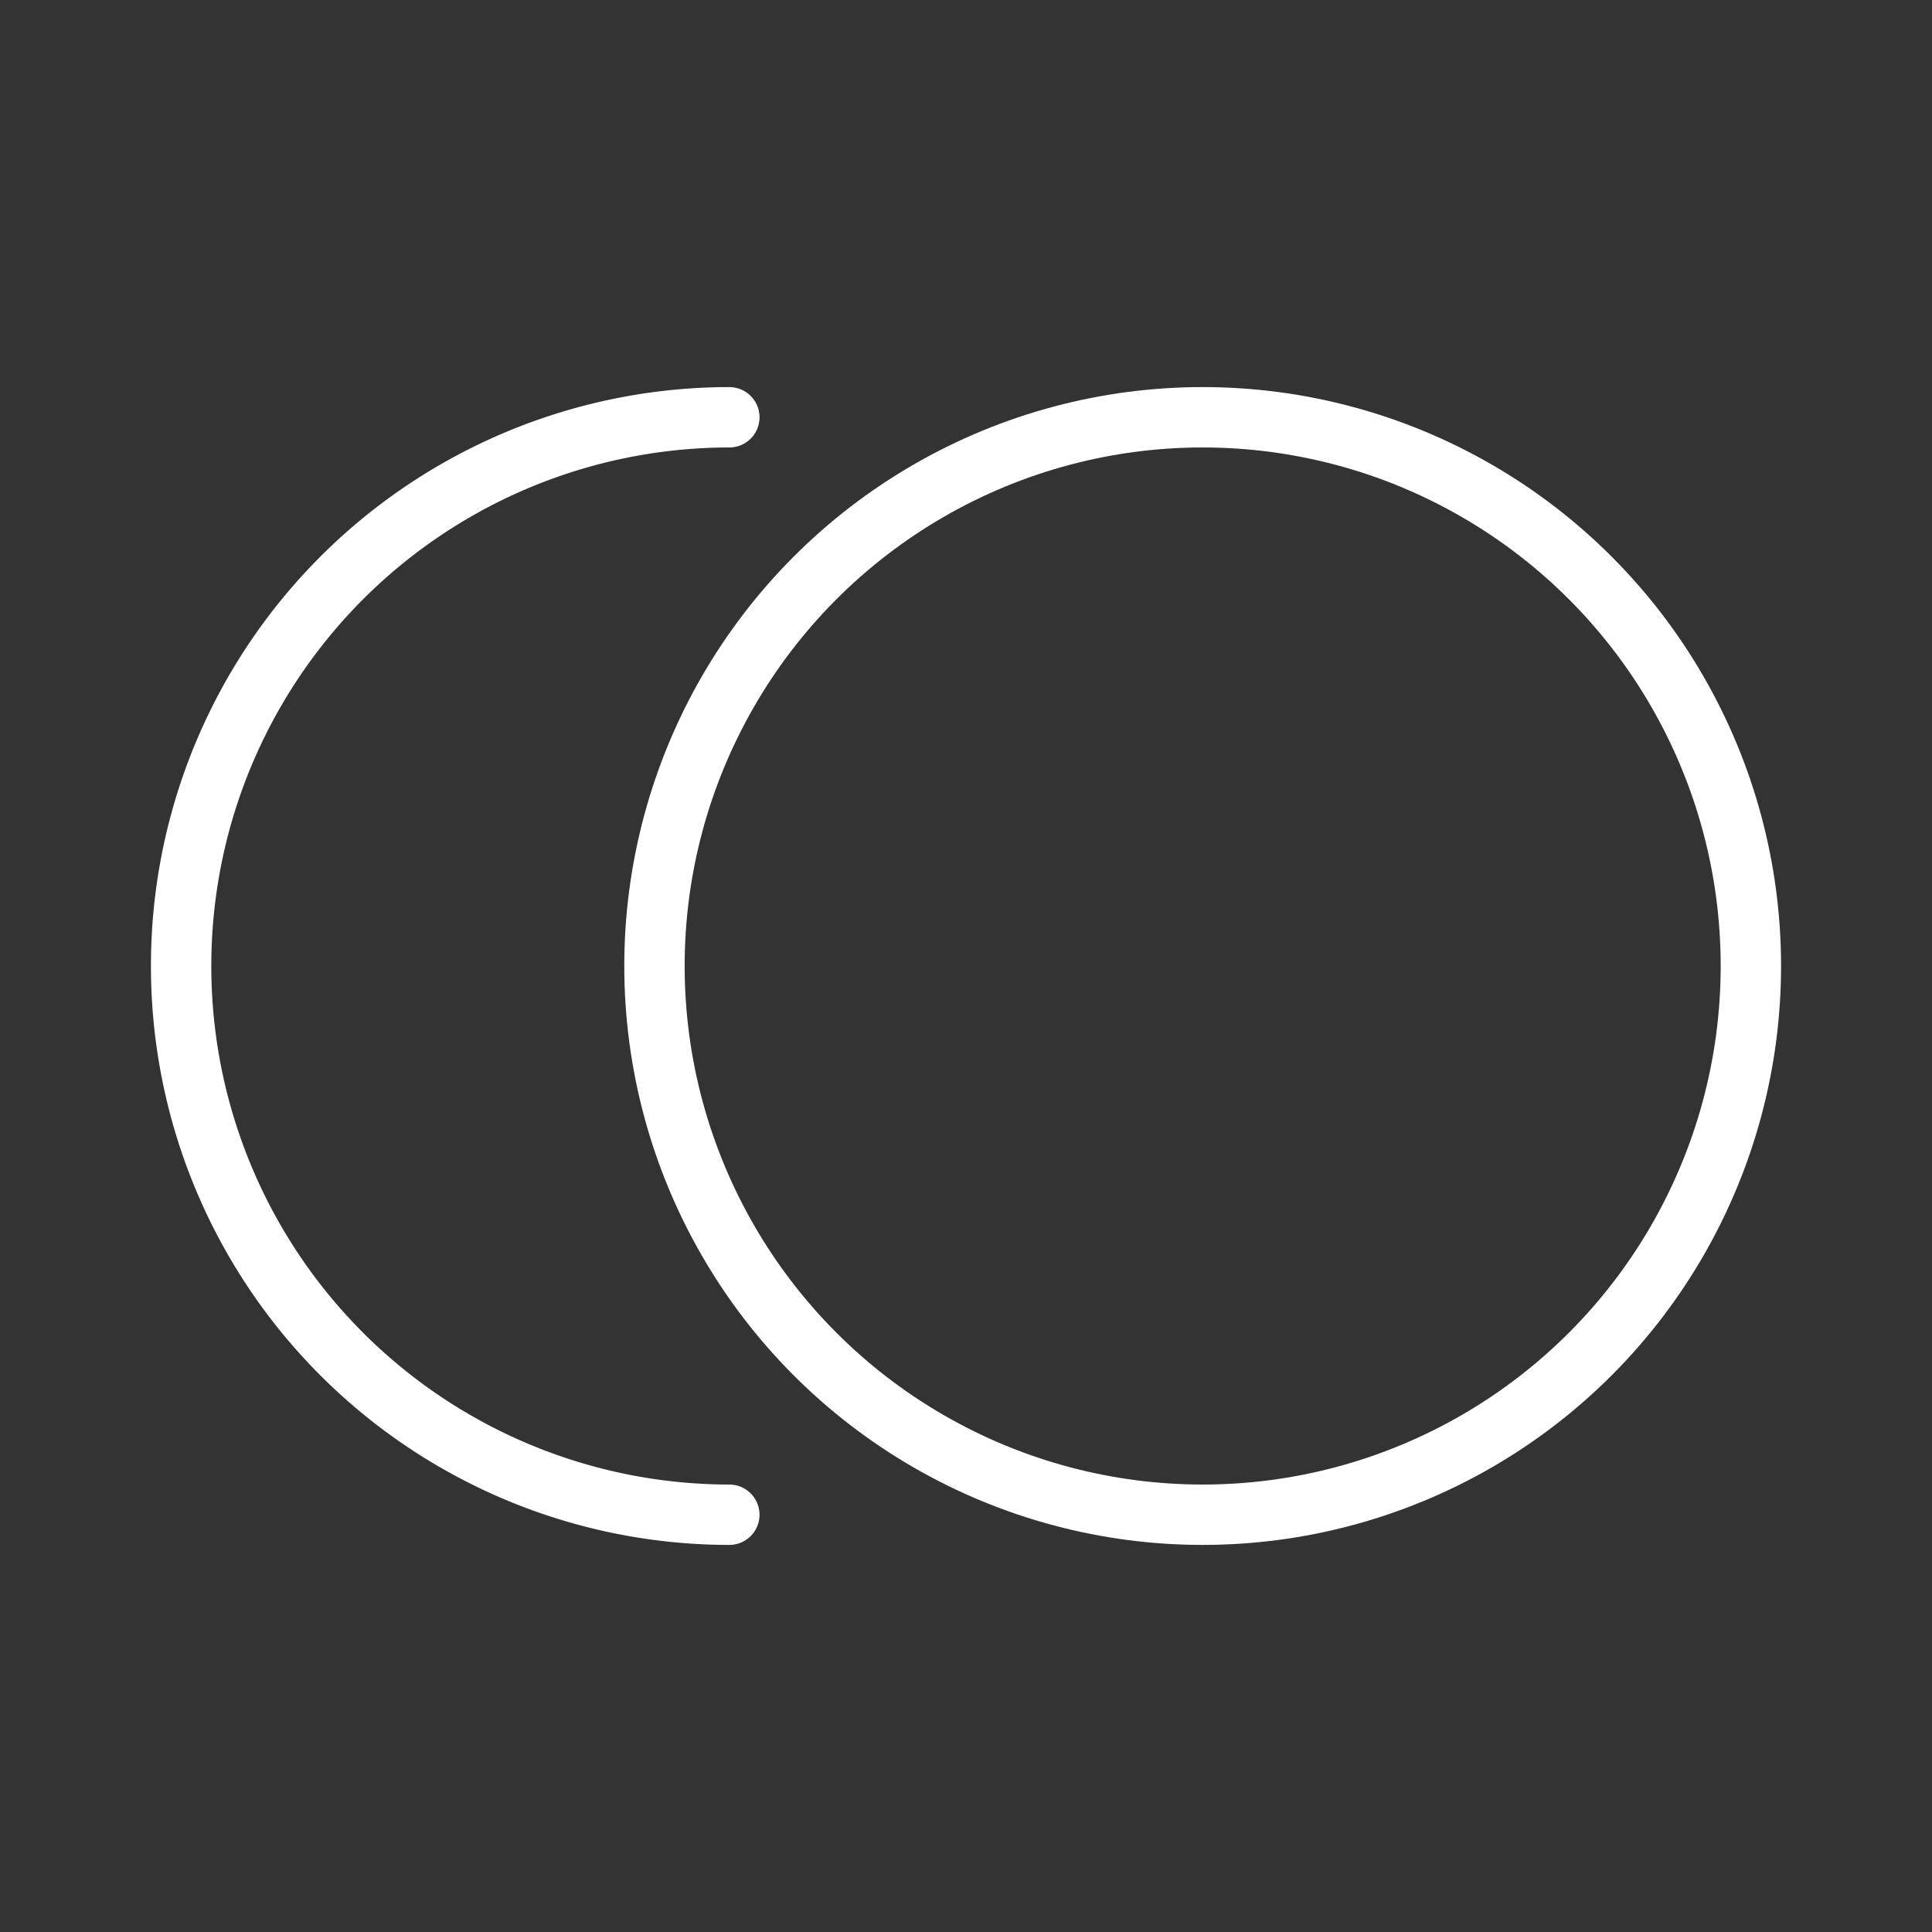 <ns0:svg xmlns:ns0="http://www.w3.org/2000/svg" viewBox="0 0 48 48" style="stroke-width:1.5px"><ns0:rect x="0" y="0" width="48" height="48" fill="#333333" stroke="none"/><ns0:defs style="stroke-width:1.5px"><ns0:style style="stroke-width:1.5px">.a{fill:none;stroke:#fff;stroke-linecap:round;stroke-linejoin:round;}</ns0:style></ns0:defs><ns0:ellipse class="a" cx="29.88" cy="24" rx="13.62" ry="13.633" style="stroke-width:1.5px" /><ns0:path class="a" d="M18.12,37.633A13.626,13.626,0,0,1,4.5,24h0A13.626,13.626,0,0,1,18.12,10.367" style="stroke-width:1.5px" /></ns0:svg>